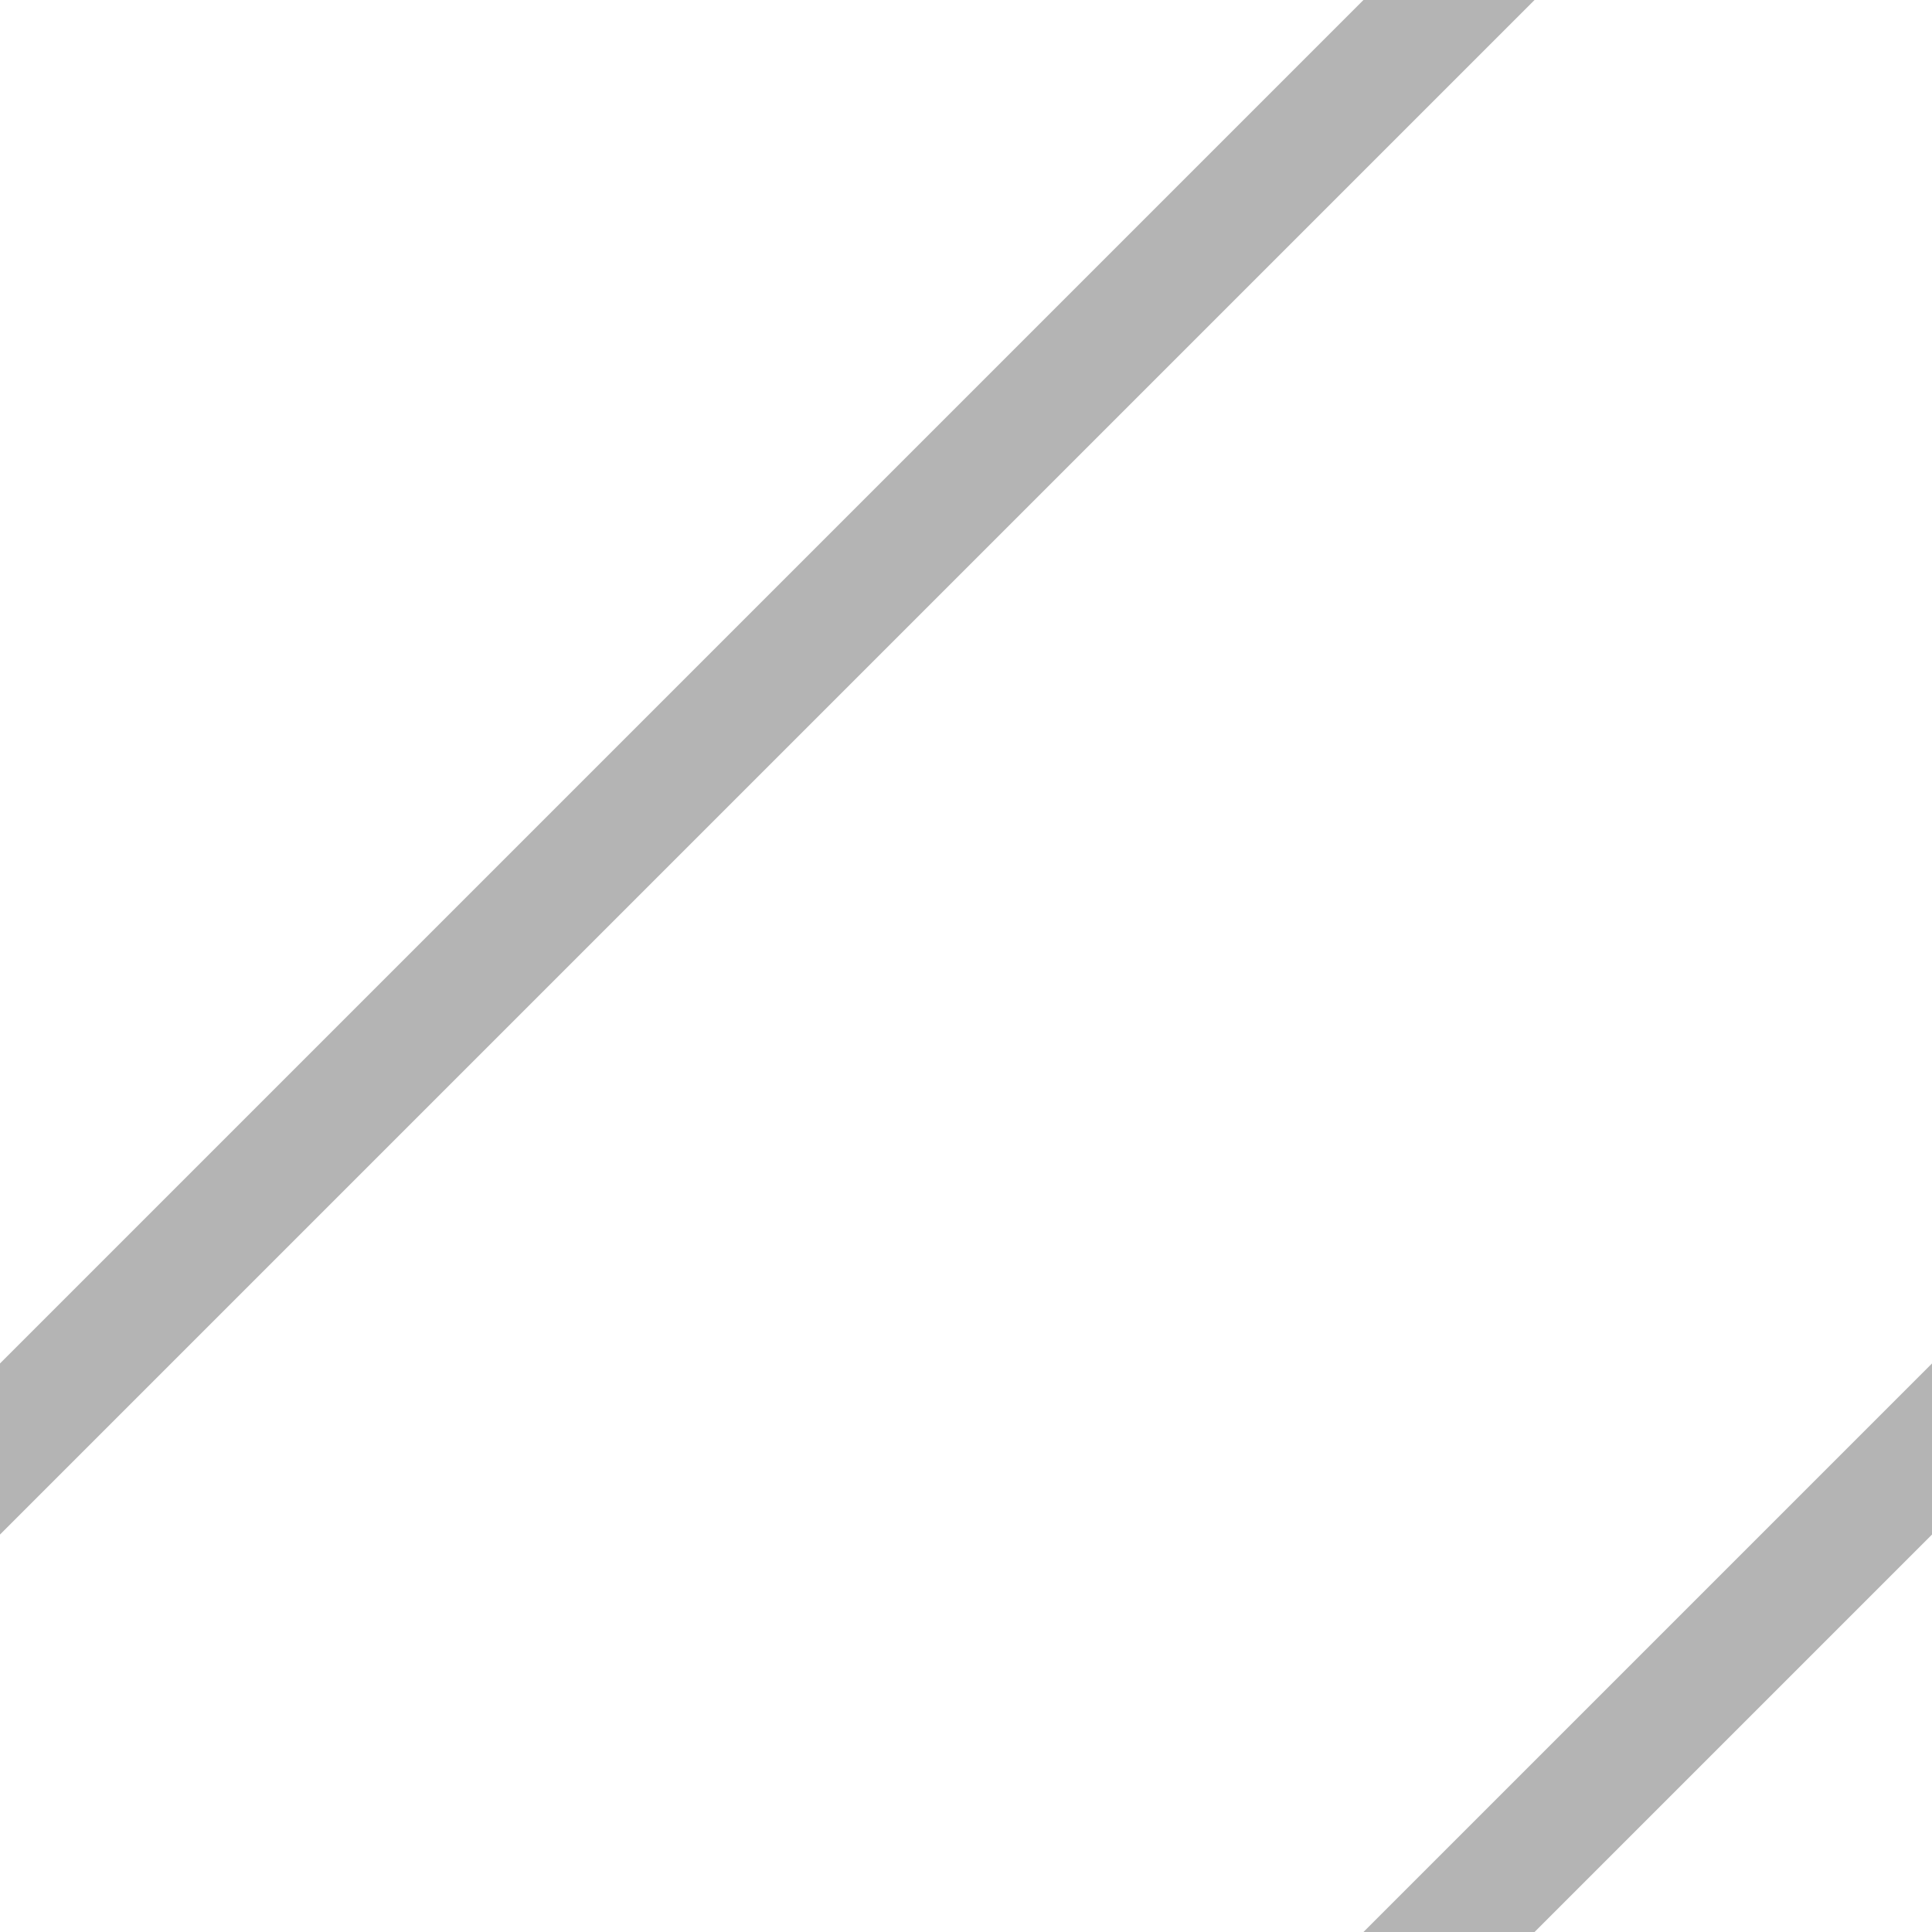 <?xml version="1.0" encoding="UTF-8" standalone="no"?>
<!-- Created with Inkscape (http://www.inkscape.org/) -->

<svg
   xmlns:dc="http://purl.org/dc/elements/1.1/"
   xmlns:cc="http://creativecommons.org/ns#"
   xmlns:rdf="http://www.w3.org/1999/02/22-rdf-syntax-ns#"
   xmlns:svg="http://www.w3.org/2000/svg"
   xmlns="http://www.w3.org/2000/svg"
   xmlns:sodipodi="http://sodipodi.sourceforge.net/DTD/sodipodi-0.dtd"
   xmlns:inkscape="http://www.inkscape.org/namespaces/inkscape"
   width="16"
   height="16"
   viewBox="0 0 16 16"
   version="1.1"
   id="svg8"
   inkscape:version="0.92.4 5da689c313, 2019-01-14"
   sodipodi:docname="diagonal-stripes-gray.svg">
  <defs
     id="defs2" />
  <sodipodi:namedview
     id="base"
     pagecolor="#ffffff"
     bordercolor="#666666"
     borderopacity="1.0"
     inkscape:pageopacity="0.0"
     inkscape:pageshadow="2"
     inkscape:zoom="31.678384"
     inkscape:cx="7.1319523"
     inkscape:cy="7.0756723"
     inkscape:document-units="px"
     inkscape:current-layer="layer1"
     showgrid="false"
     units="px"
     inkscape:window-width="1889"
     inkscape:window-height="1025"
     inkscape:window-x="31"
     inkscape:window-y="0"
     inkscape:window-maximized="1" />
  <g
     inkscape:label="Ebene 1"
     inkscape:groupmode="layer"
     id="layer1"
     transform="translate(0,93.567)">
    <path
       style="fill:none;stroke:#969696;stroke-width:1.002;stroke-linecap:square;stroke-linejoin:miter;stroke-miterlimit:4;stroke-dasharray:none;stroke-opacity:0.71;opacity:1"
       d="m 0,-81.567 12,-12"
       id="path817"
       inkscape:connector-curvature="0"
       sodipodi:nodetypes="cc" />
    <path
       style="fill:none;stroke:#969696;stroke-width:1.002;stroke-linecap:square;stroke-linejoin:miter;stroke-miterlimit:4;stroke-dasharray:none;stroke-opacity:0.71;opacity:1"
       d="m 12,-77.567 4,-4"
       id="path821"
       inkscape:connector-curvature="0"
       sodipodi:nodetypes="cc" />
  </g>
</svg>
